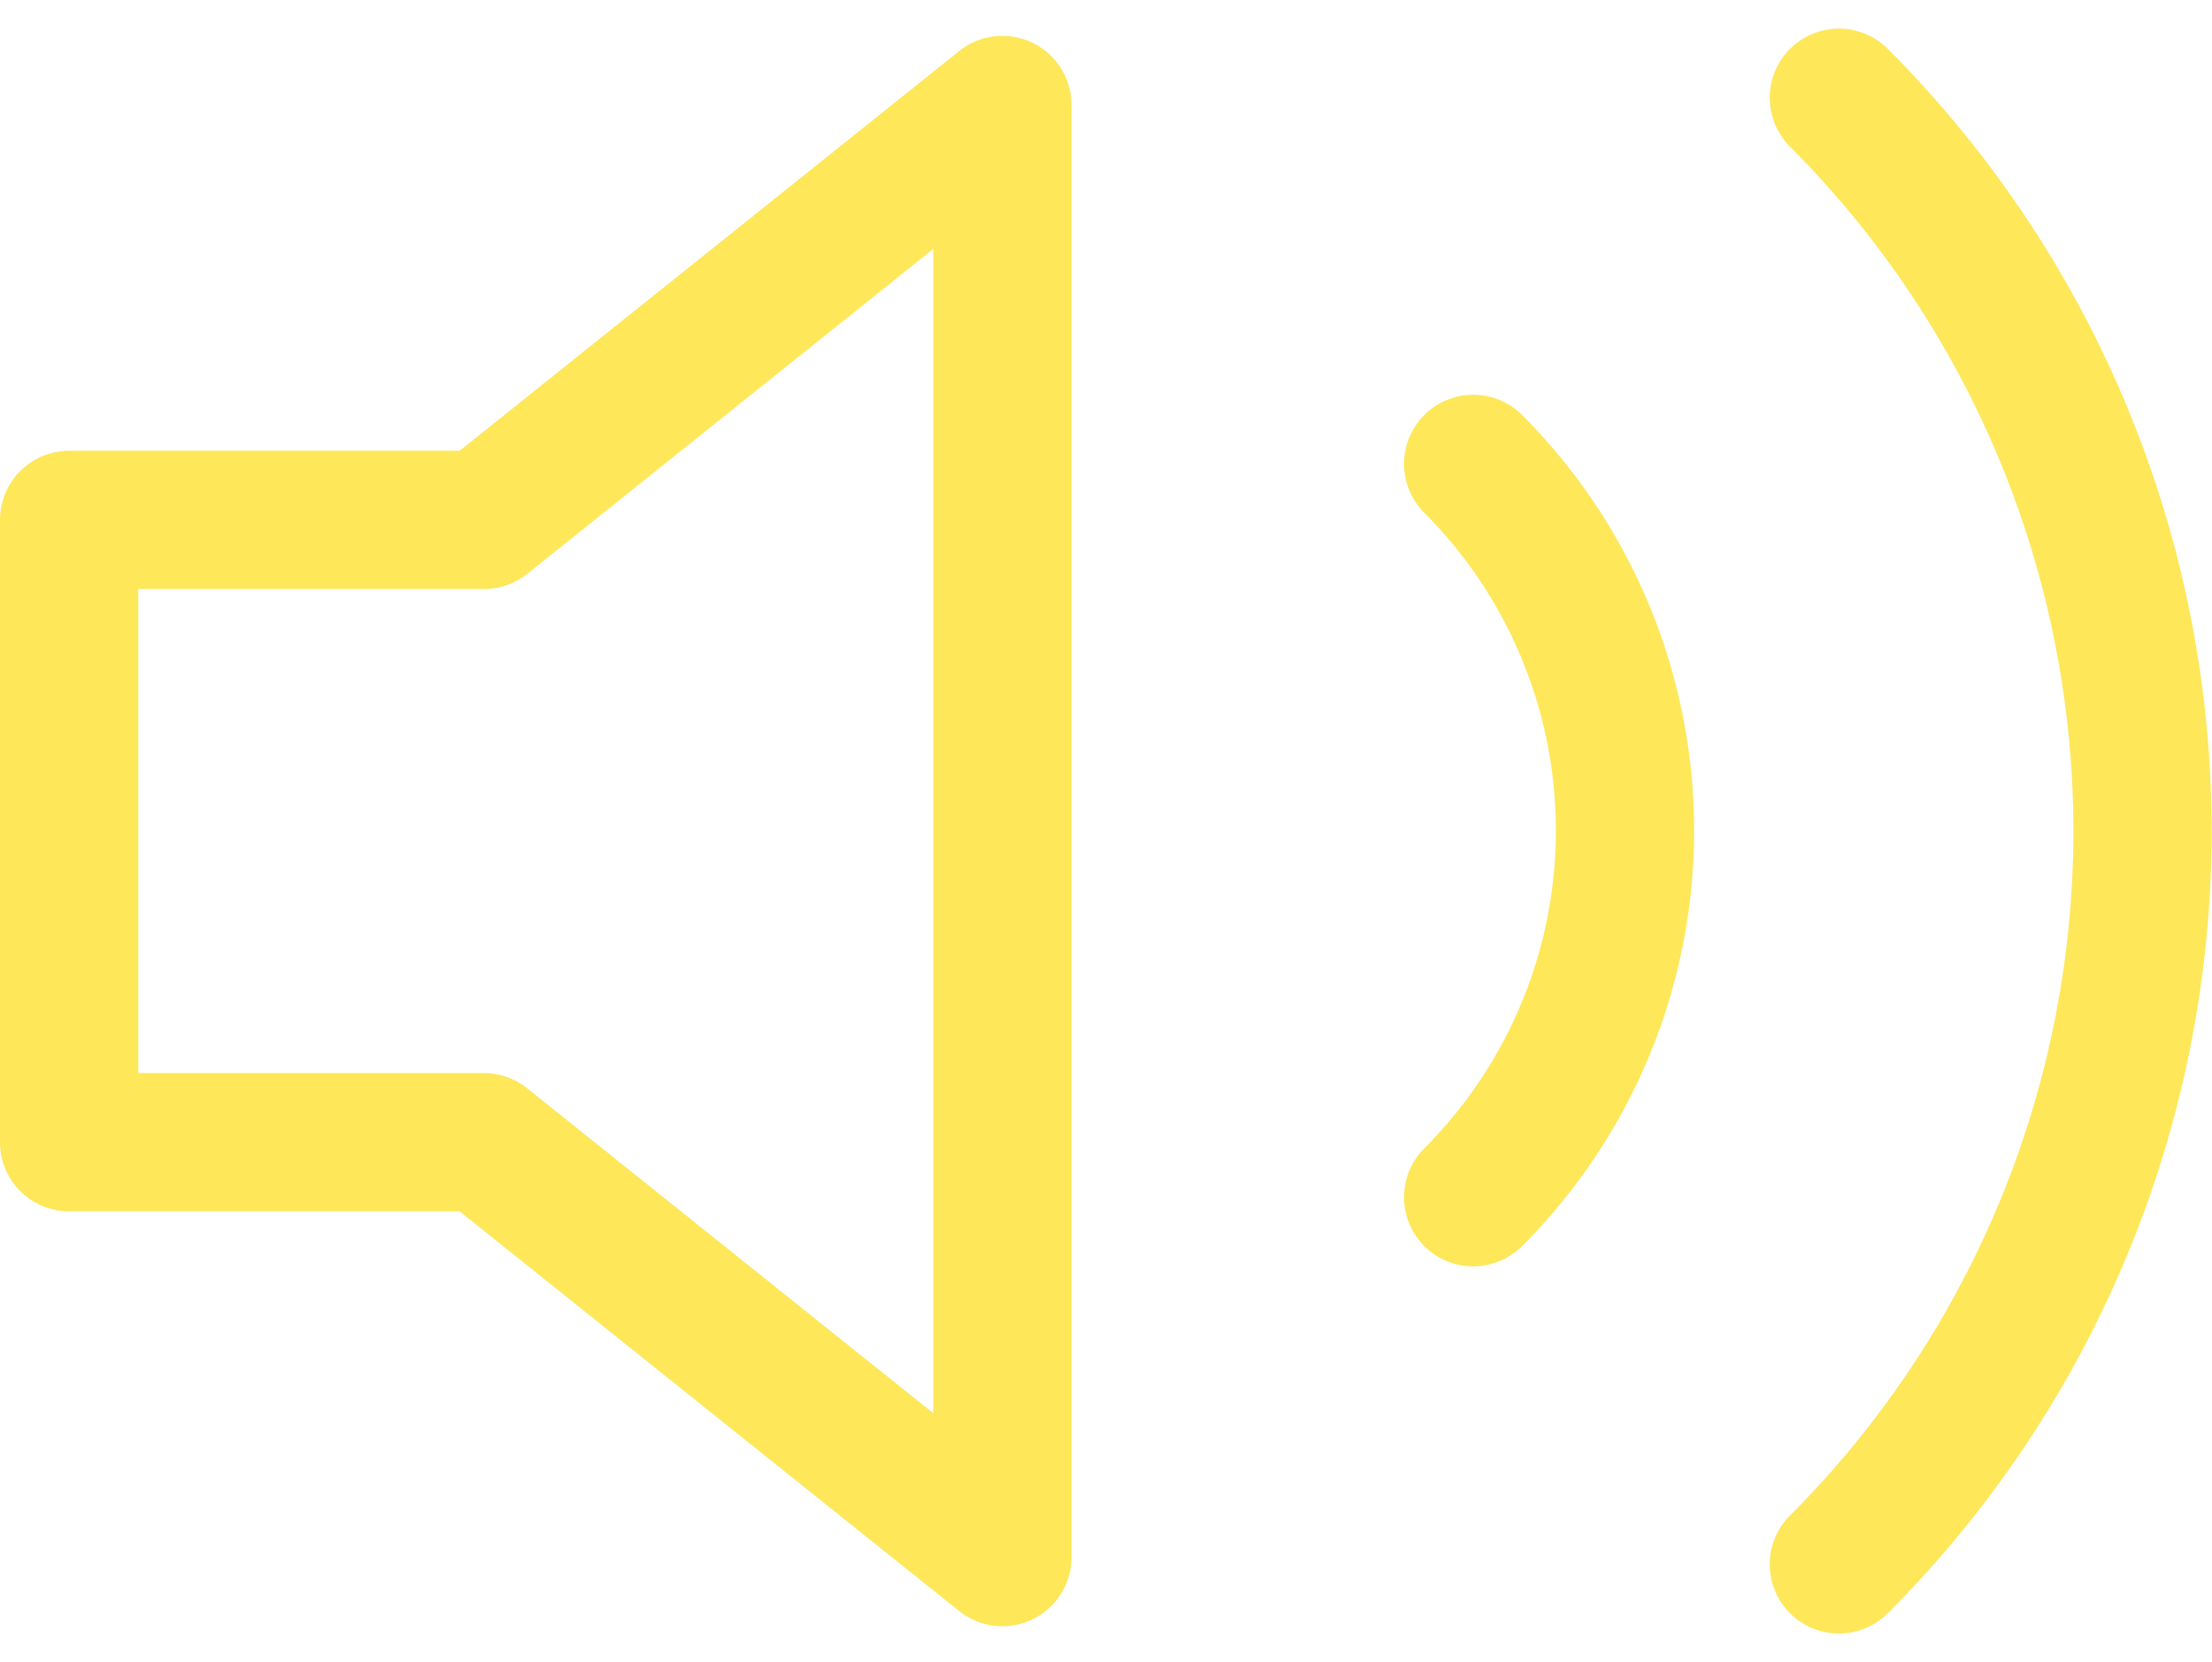 <svg xmlns="http://www.w3.org/2000/svg" width="31.997" height="24.038" viewBox="0 0 31.997 24.038">
  <g id="Icon_feather-volume-2" data-name="Icon feather-volume-2" transform="translate(1 1.414)">
    <path id="Tracé_4098" data-name="Tracé 4098" d="M16.5,7.5,9,13.5H3v9H9l7.5,6Z" transform="translate(-3 -7.395)" fill="none" stroke="#fee759" stroke-linecap="round" stroke-linejoin="round" stroke-width="2"/>
    <path id="Tracé_4099" data-name="Tracé 4099" d="M28.6,7.395a15,15,0,0,1,0,21.21M23.31,12.69a7.5,7.5,0,0,1,0,10.605" transform="translate(-3 -7.395)" fill="none" stroke="#fee759" stroke-linecap="round" stroke-linejoin="round" stroke-width="2"/>
  </g>
</svg>
